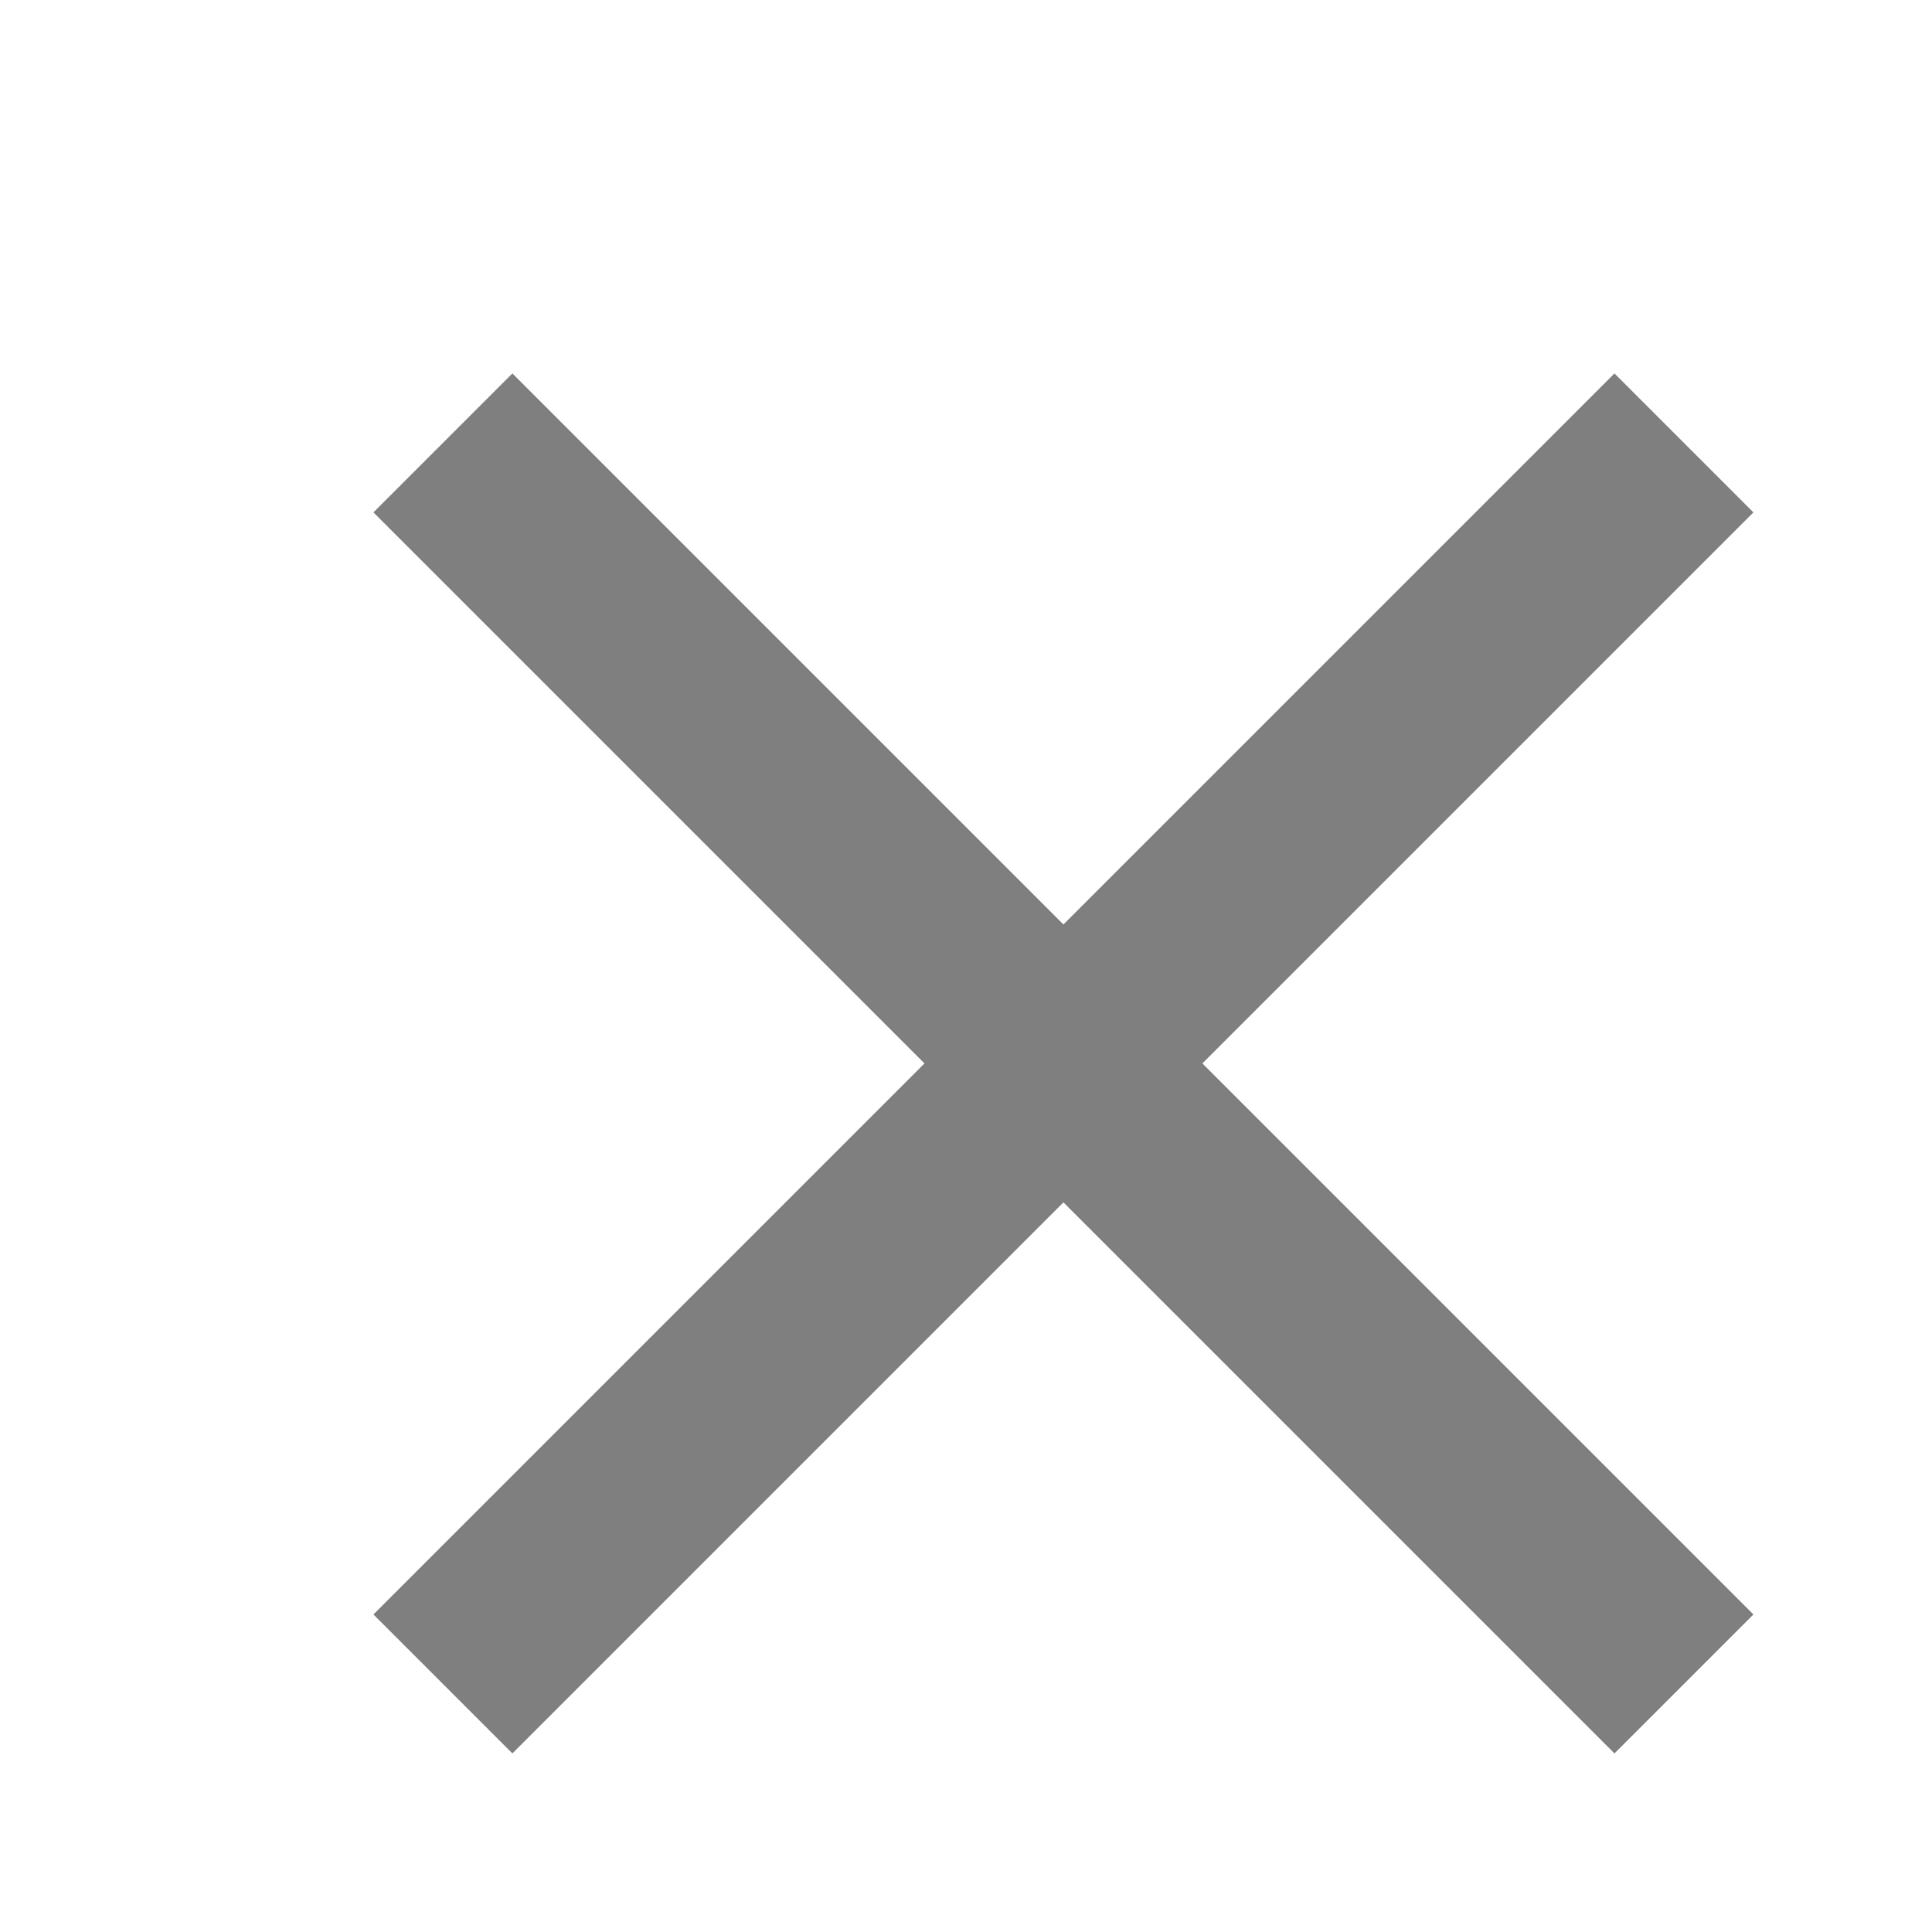 <svg xmlns="http://www.w3.org/2000/svg" width="14" height="14" viewBox="0 0 14 14"><defs><style>.a{opacity:0.5;}.b{fill:none;}</style></defs><g class="a"><path d="M15,6.007,13.993,5,10,8.993,6.007,5,5,6.007,8.993,10,5,13.993,6.007,15,10,11.007,13.993,15,15,13.993,11.007,10Z" transform="translate(-2.294 -2.294)"/><path class="b" d="M0,0H14V14H0Z"/></g></svg>